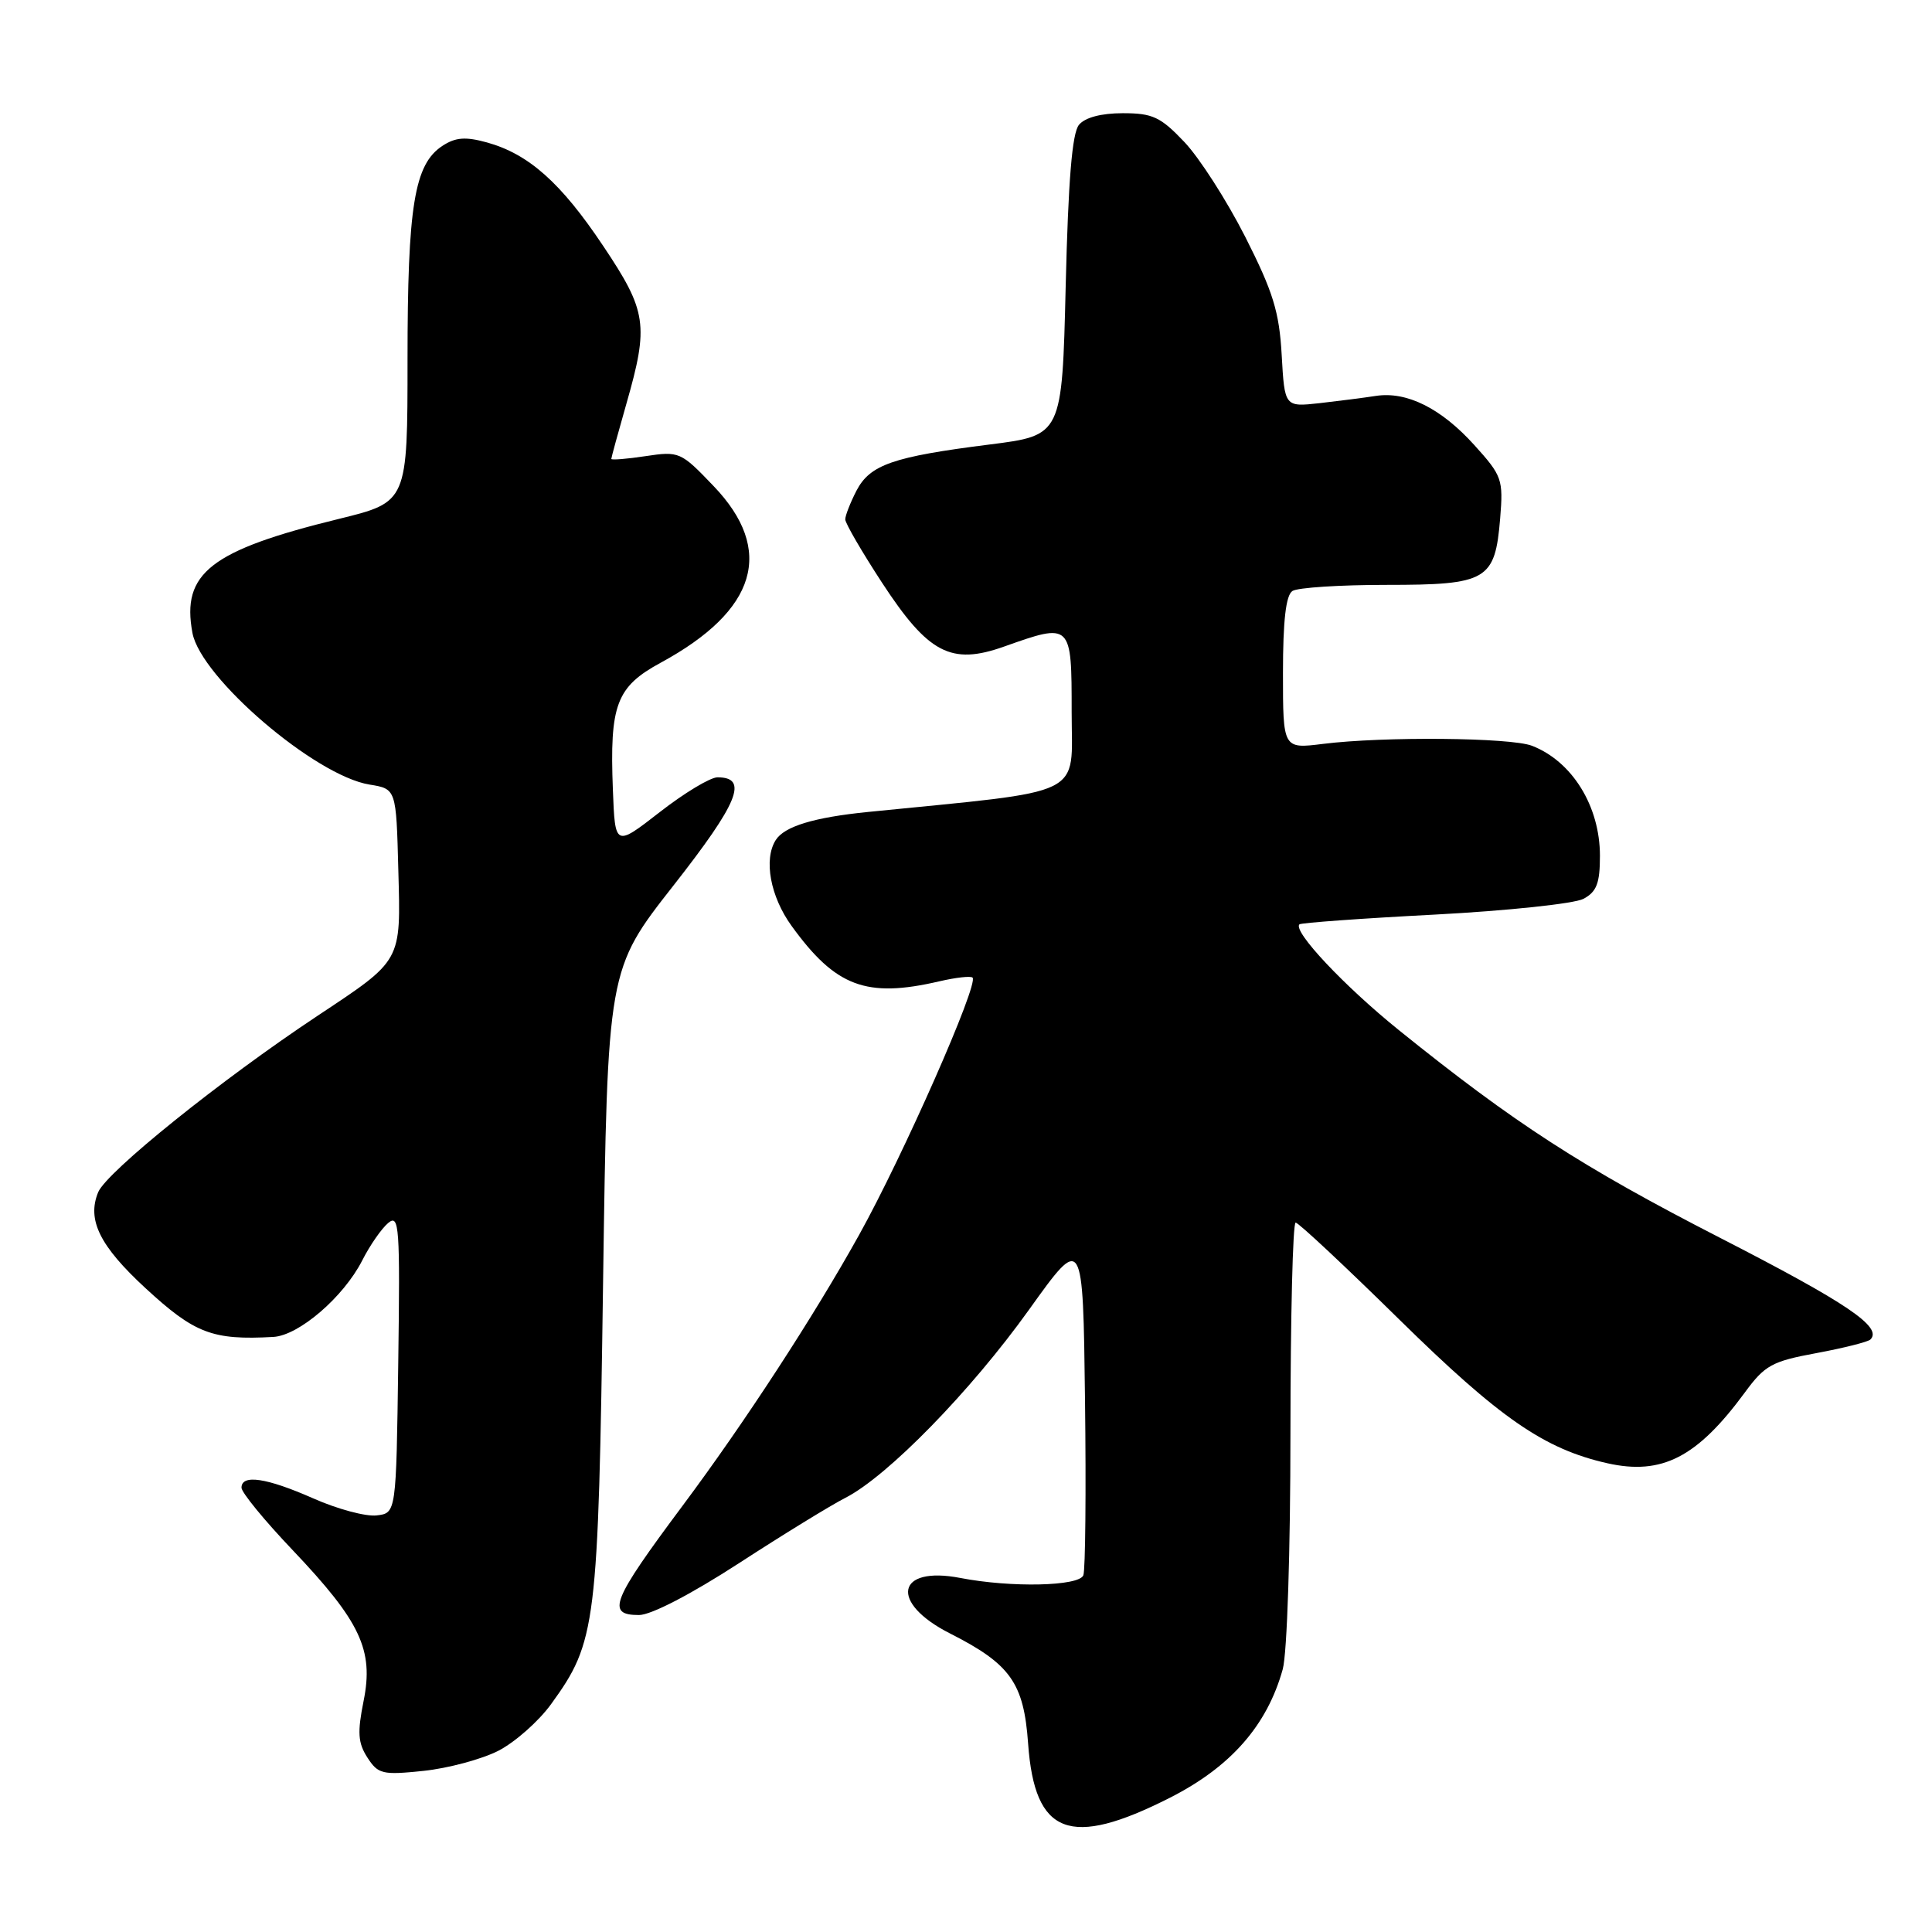 <?xml version="1.0" encoding="UTF-8" standalone="no"?>
<!DOCTYPE svg PUBLIC "-//W3C//DTD SVG 1.1//EN" "http://www.w3.org/Graphics/SVG/1.1/DTD/svg11.dtd" >
<svg xmlns="http://www.w3.org/2000/svg" xmlns:xlink="http://www.w3.org/1999/xlink" version="1.1" viewBox="0 0 256 256">
 <g >
 <path fill="currentColor"
d=" M 155.02 238.21 C 163.08 234.12 167.90 228.63 169.97 221.18 C 170.55 219.08 170.99 205.55 170.99 189.75 C 171.00 174.49 171.30 162.00 171.68 162.00 C 172.05 162.00 178.24 167.79 185.43 174.86 C 198.73 187.93 204.63 192.01 212.99 193.89 C 220.22 195.51 224.89 193.10 231.21 184.50 C 233.85 180.90 234.79 180.38 240.70 179.29 C 244.30 178.62 247.52 177.81 247.84 177.49 C 249.48 175.85 244.76 172.66 227.88 164.00 C 209.58 154.61 200.68 148.85 185.36 136.50 C 178.12 130.66 171.28 123.39 172.18 122.48 C 172.39 122.28 180.45 121.69 190.10 121.19 C 199.74 120.68 208.61 119.74 209.82 119.10 C 211.57 118.16 212.00 117.03 212.00 113.40 C 212.00 106.83 208.33 100.89 203.00 98.82 C 200.17 97.72 183.30 97.57 175.30 98.57 C 170.00 99.23 170.00 99.23 170.00 89.17 C 170.00 82.23 170.39 78.87 171.25 78.31 C 171.94 77.86 177.54 77.50 183.71 77.50 C 197.07 77.50 198.10 76.90 198.78 68.68 C 199.20 63.52 199.04 63.05 195.36 58.98 C 190.96 54.10 186.40 51.83 182.31 52.46 C 180.77 52.70 177.41 53.13 174.86 53.42 C 170.22 53.93 170.22 53.93 169.83 47.04 C 169.51 41.31 168.69 38.67 165.00 31.38 C 162.55 26.56 158.92 20.90 156.93 18.81 C 153.78 15.49 152.73 15.00 148.78 15.00 C 145.91 15.00 143.77 15.57 142.97 16.54 C 142.06 17.63 141.55 23.88 141.21 37.89 C 140.73 57.69 140.73 57.69 131.12 58.90 C 118.30 60.52 115.28 61.57 113.48 65.03 C 112.67 66.61 112.00 68.32 112.00 68.82 C 112.00 69.33 114.19 73.10 116.86 77.19 C 123.00 86.59 126.02 88.17 133.03 85.68 C 141.99 82.50 142.00 82.51 142.00 94.35 C 142.00 105.79 144.31 104.65 115.00 107.59 C 107.84 108.31 103.94 109.50 102.79 111.31 C 101.16 113.87 102.07 118.80 104.89 122.69 C 110.73 130.76 114.79 132.28 124.47 130.03 C 126.66 129.52 128.64 129.30 128.87 129.54 C 129.71 130.38 119.68 153.12 113.83 163.64 C 107.80 174.48 98.64 188.54 90.46 199.50 C 81.04 212.13 80.29 214.00 84.67 214.00 C 86.27 214.00 91.55 211.26 97.92 207.13 C 103.74 203.35 110.08 199.46 112.00 198.48 C 117.60 195.63 128.64 184.32 136.36 173.53 C 143.50 163.56 143.50 163.56 143.77 185.51 C 143.92 197.58 143.82 208.03 143.55 208.73 C 142.99 210.19 133.98 210.39 127.26 209.09 C 118.74 207.44 117.82 212.36 125.88 216.44 C 133.89 220.50 135.66 222.99 136.23 231.03 C 137.10 243.16 141.75 244.94 155.02 238.21 Z  M 66.03 231.99 C 68.23 230.86 71.38 228.08 73.02 225.81 C 79.02 217.53 79.27 215.51 79.91 169.98 C 80.50 128.47 80.50 128.47 89.25 117.32 C 97.86 106.34 99.22 103.00 95.07 103.00 C 94.12 103.00 90.68 105.07 87.42 107.61 C 81.50 112.21 81.50 112.21 81.21 104.65 C 80.77 93.37 81.66 91.01 87.55 87.81 C 100.31 80.89 102.70 72.90 94.55 64.40 C 90.22 59.87 90.00 59.77 85.55 60.44 C 83.05 60.82 81.00 60.98 81.00 60.81 C 81.00 60.64 81.90 57.35 83.00 53.50 C 85.99 43.06 85.72 41.24 79.92 32.58 C 74.33 24.21 70.04 20.40 64.51 18.87 C 61.67 18.09 60.36 18.19 58.62 19.33 C 54.90 21.77 54.00 27.27 54.00 47.63 C 54.00 66.52 54.00 66.52 44.93 68.75 C 27.90 72.92 24.02 75.94 25.50 83.87 C 26.62 89.82 41.76 102.79 48.96 103.96 C 52.50 104.53 52.50 104.53 52.78 115.28 C 53.11 127.54 53.34 127.12 42.00 134.65 C 29.28 143.09 14.13 155.28 13.01 157.97 C 11.50 161.63 13.21 165.09 19.28 170.69 C 25.80 176.70 28.15 177.60 36.22 177.15 C 39.60 176.96 45.51 171.88 47.99 167.03 C 49.01 165.01 50.57 162.77 51.45 162.04 C 52.90 160.84 53.02 162.50 52.77 180.61 C 52.50 200.50 52.50 200.50 49.90 200.80 C 48.46 200.97 44.70 199.96 41.52 198.55 C 35.32 195.81 32.00 195.32 32.00 197.13 C 32.00 197.76 35.05 201.48 38.78 205.40 C 47.77 214.87 49.54 218.63 48.18 225.38 C 47.34 229.56 47.43 230.94 48.68 232.88 C 50.10 235.08 50.66 235.22 56.12 234.65 C 59.37 234.31 63.83 233.11 66.03 231.99 Z "/>
</g>
</svg>